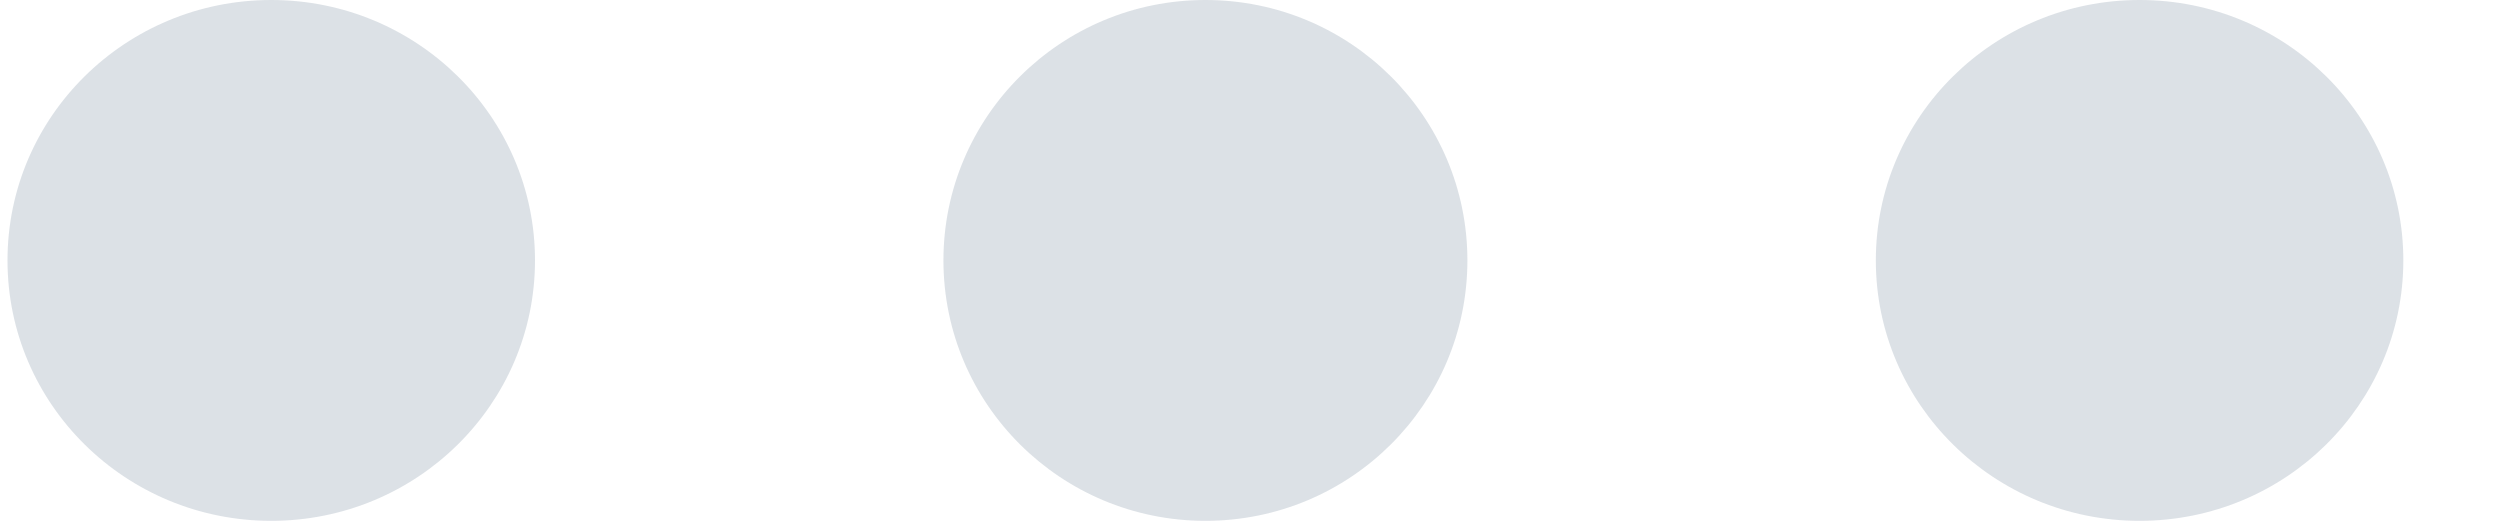 <svg width="24px" height="5px" viewBox="0 0 24 5" version="1.1" xmlns="http://www.w3.org/2000/svg" xmlns:xlink="http://www.w3.org/1999/xlink">
    <!-- Generator: Sketch 45.1 (43504) - http://www.bohemiancoding.com/sketch -->
    <desc>Created with Sketch.</desc>
    <defs></defs>
    <g id="Symbols" stroke="none" stroke-width="1" fill="none" fill-rule="evenodd" fill-opacity="0.727">
        <g id="Dashboard-tile-" transform="translate(-241, -36)" fill="#D0D7DD">
            <path d="M261.54,41 C260.142,41 259.008,39.881 259.008,38.5 C259.008,37.119 260.142,36 261.54,36 C262.939,36 264.072,37.119 264.072,38.5 C264.072,39.881 262.939,41 261.54,41 L261.54,41 Z M252.572,41 C251.182,41 250.057,39.881 250.057,38.5 C250.057,37.119 251.182,36 252.572,36 C253.961,36 255.087,37.119 255.087,38.5 C255.087,39.881 253.961,41 252.572,41 L252.572,41 Z M243.604,41 C242.205,41 241.072,39.881 241.072,38.5 C241.072,37.119 242.205,36 243.604,36 C245.002,36 246.136,37.119 246.136,38.5 C246.136,39.881 245.002,41 243.604,41 L243.604,41 Z" id="options" transform="translate(252.572, 38.5) scale(-1, 1) translate(-252.572, -38.5) "></path>
        </g>
    </g>
</svg>